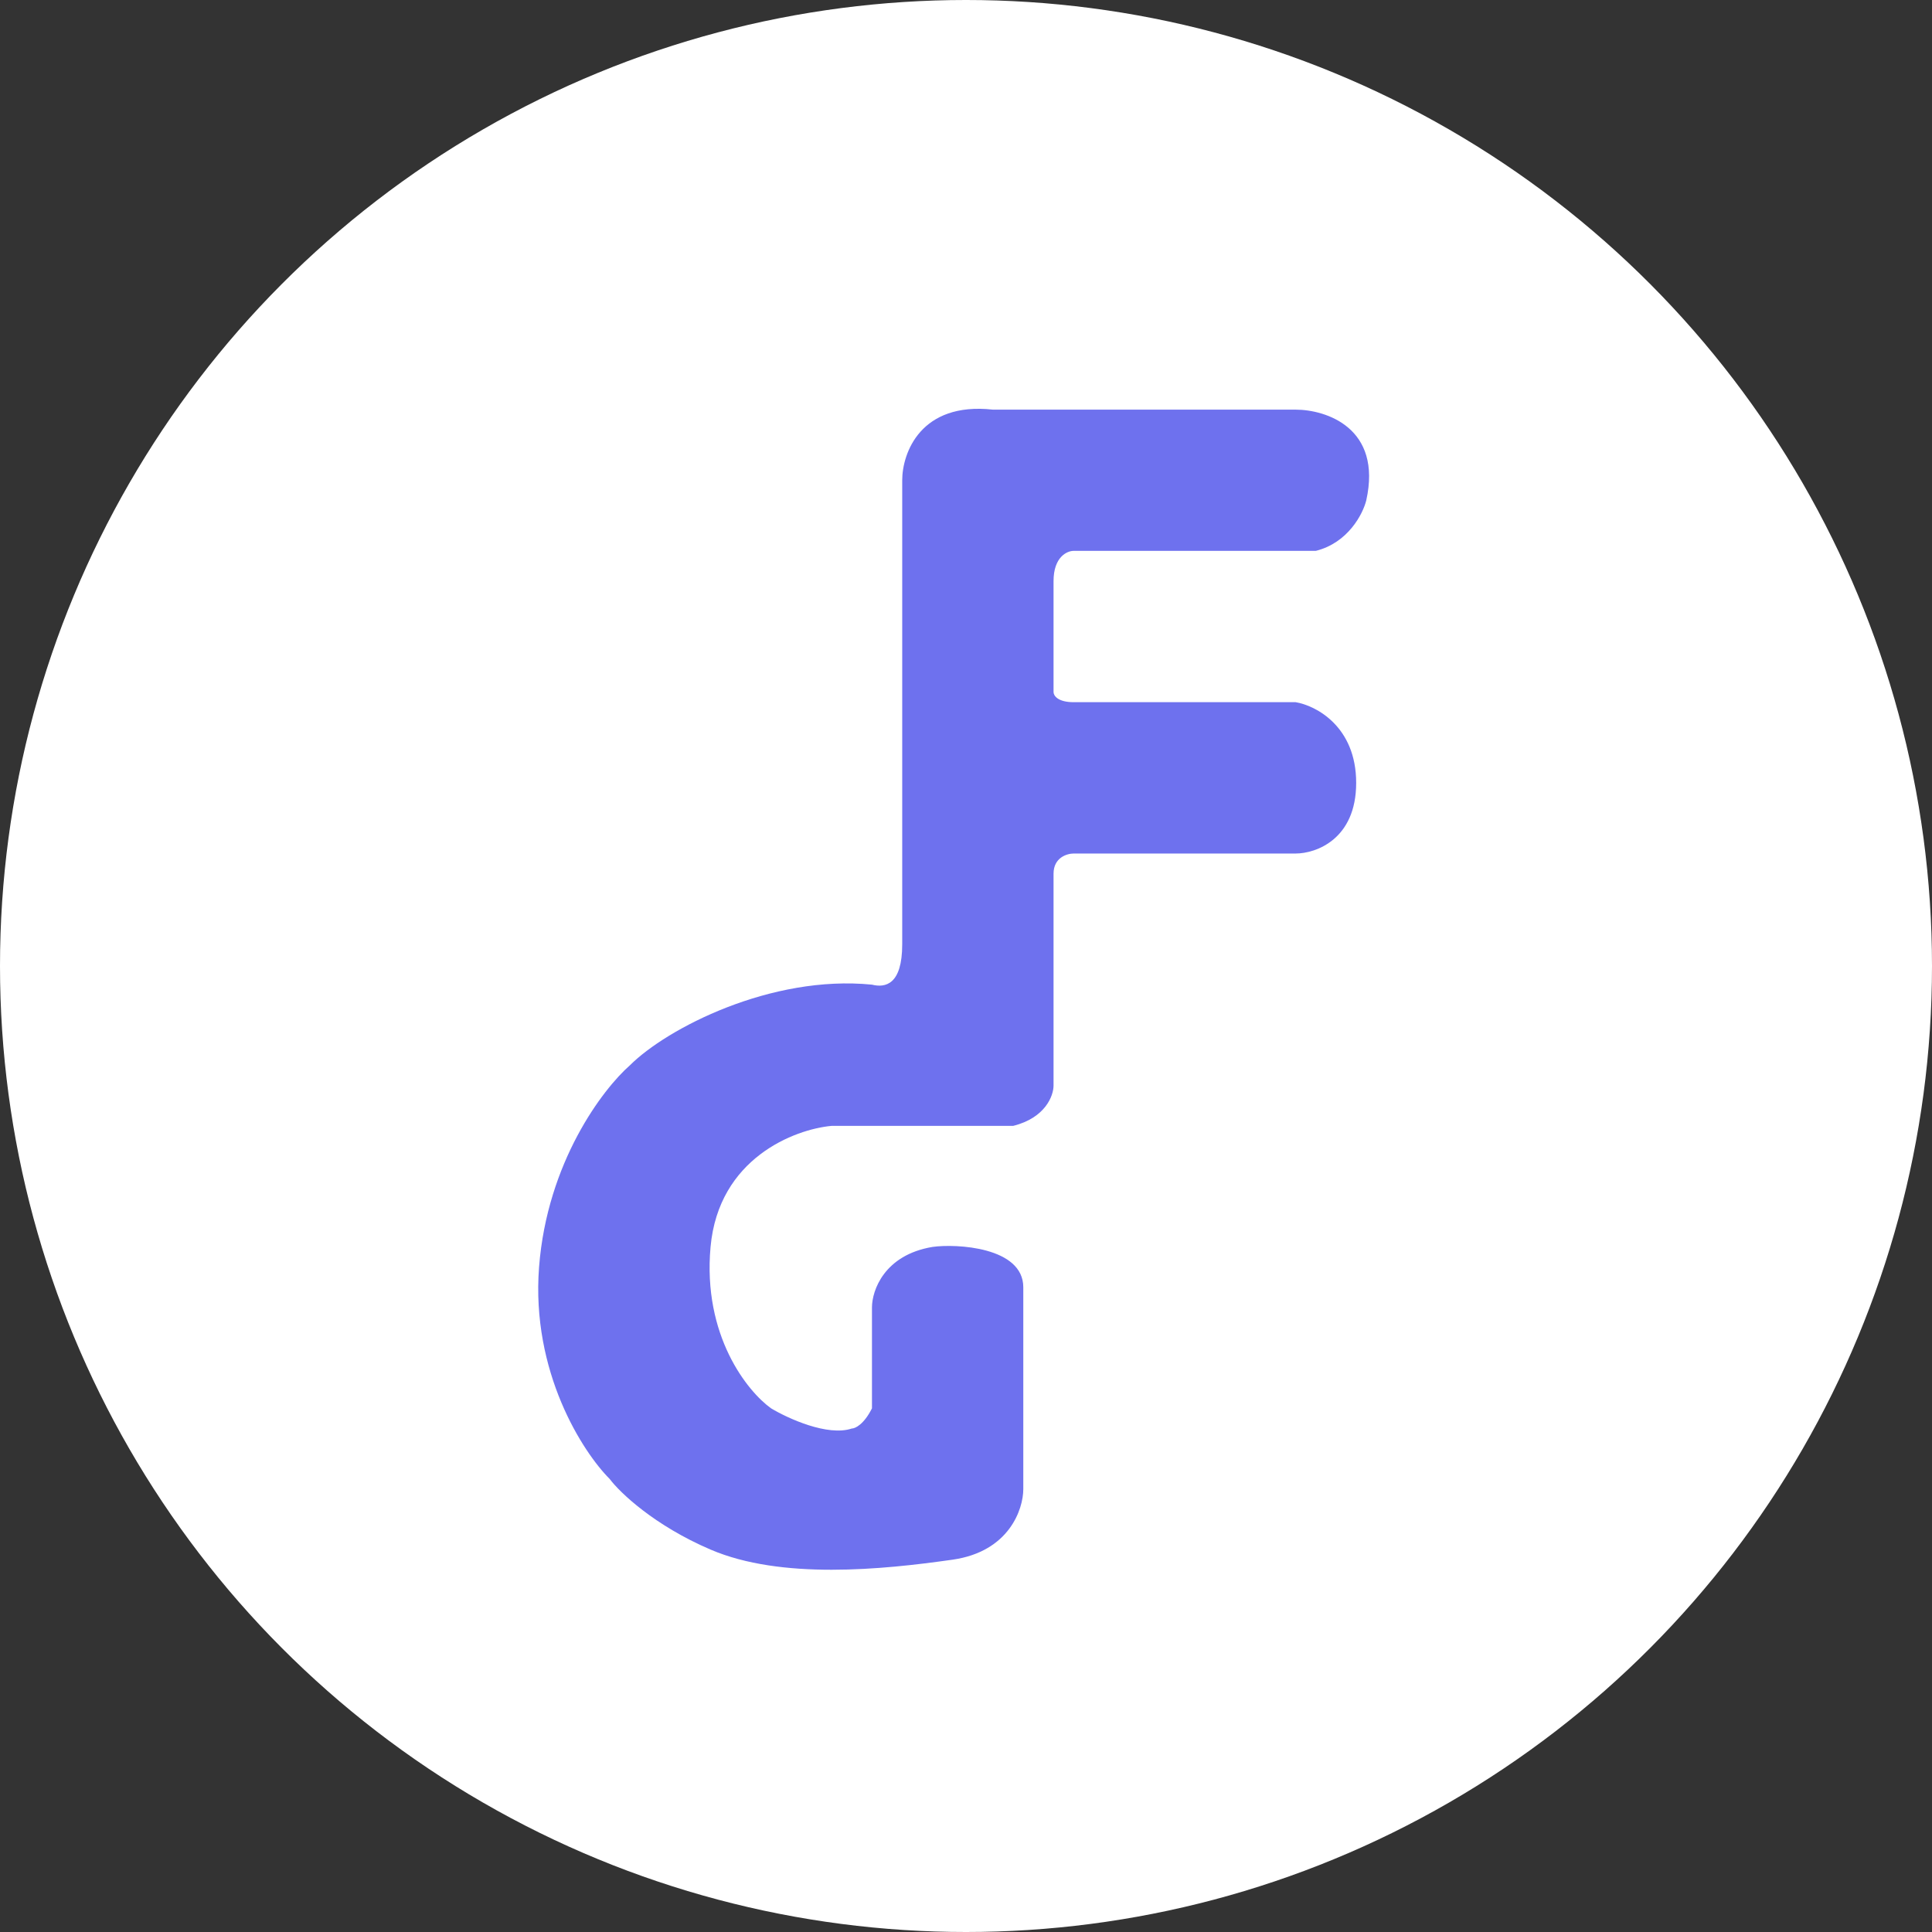 <svg width="64" height="64" viewBox="0 0 64 64" fill="none" xmlns="http://www.w3.org/2000/svg">
<rect x="0" y="0" width="64" height="64" fill="#333333" stroke="none"/>
<circle cx="32" cy="32" r="32" fill="white"/>
<path d="M29.887 15.909V31.281C29.887 32.618 29.33 32.729 28.885 32.618C25.543 32.284 22.09 34.066 20.865 35.291C19.974 36.071 18.124 38.499 17.857 41.975C17.59 45.45 19.305 48.101 20.196 48.992C20.53 49.438 21.667 50.53 23.538 51.332C25.877 52.334 29.219 52 31.558 51.666C33.43 51.398 33.898 49.995 33.898 49.327V42.643C33.897 41.306 31.67 41.195 30.89 41.306C29.286 41.574 28.885 42.755 28.885 43.311V46.653C28.617 47.188 28.328 47.322 28.216 47.322C27.415 47.589 26.1 46.987 25.543 46.653C24.763 46.096 23.271 44.247 23.538 41.306C23.805 38.366 26.323 37.408 27.548 37.296H33.563C34.633 37.029 34.9 36.294 34.9 35.96V28.942C34.9 28.407 35.346 28.274 35.568 28.274H42.92C43.589 28.274 44.925 27.806 44.925 25.934C44.925 24.063 43.589 23.372 42.92 23.261H35.568C35.034 23.261 34.9 23.038 34.9 22.927V19.251C34.9 18.449 35.346 18.248 35.568 18.248H43.589C44.658 17.981 45.148 17.023 45.259 16.577C45.794 14.171 43.923 13.57 42.92 13.57H32.895C30.489 13.303 29.887 15.018 29.887 15.909Z" fill="#6E71EE"/>
</svg>
